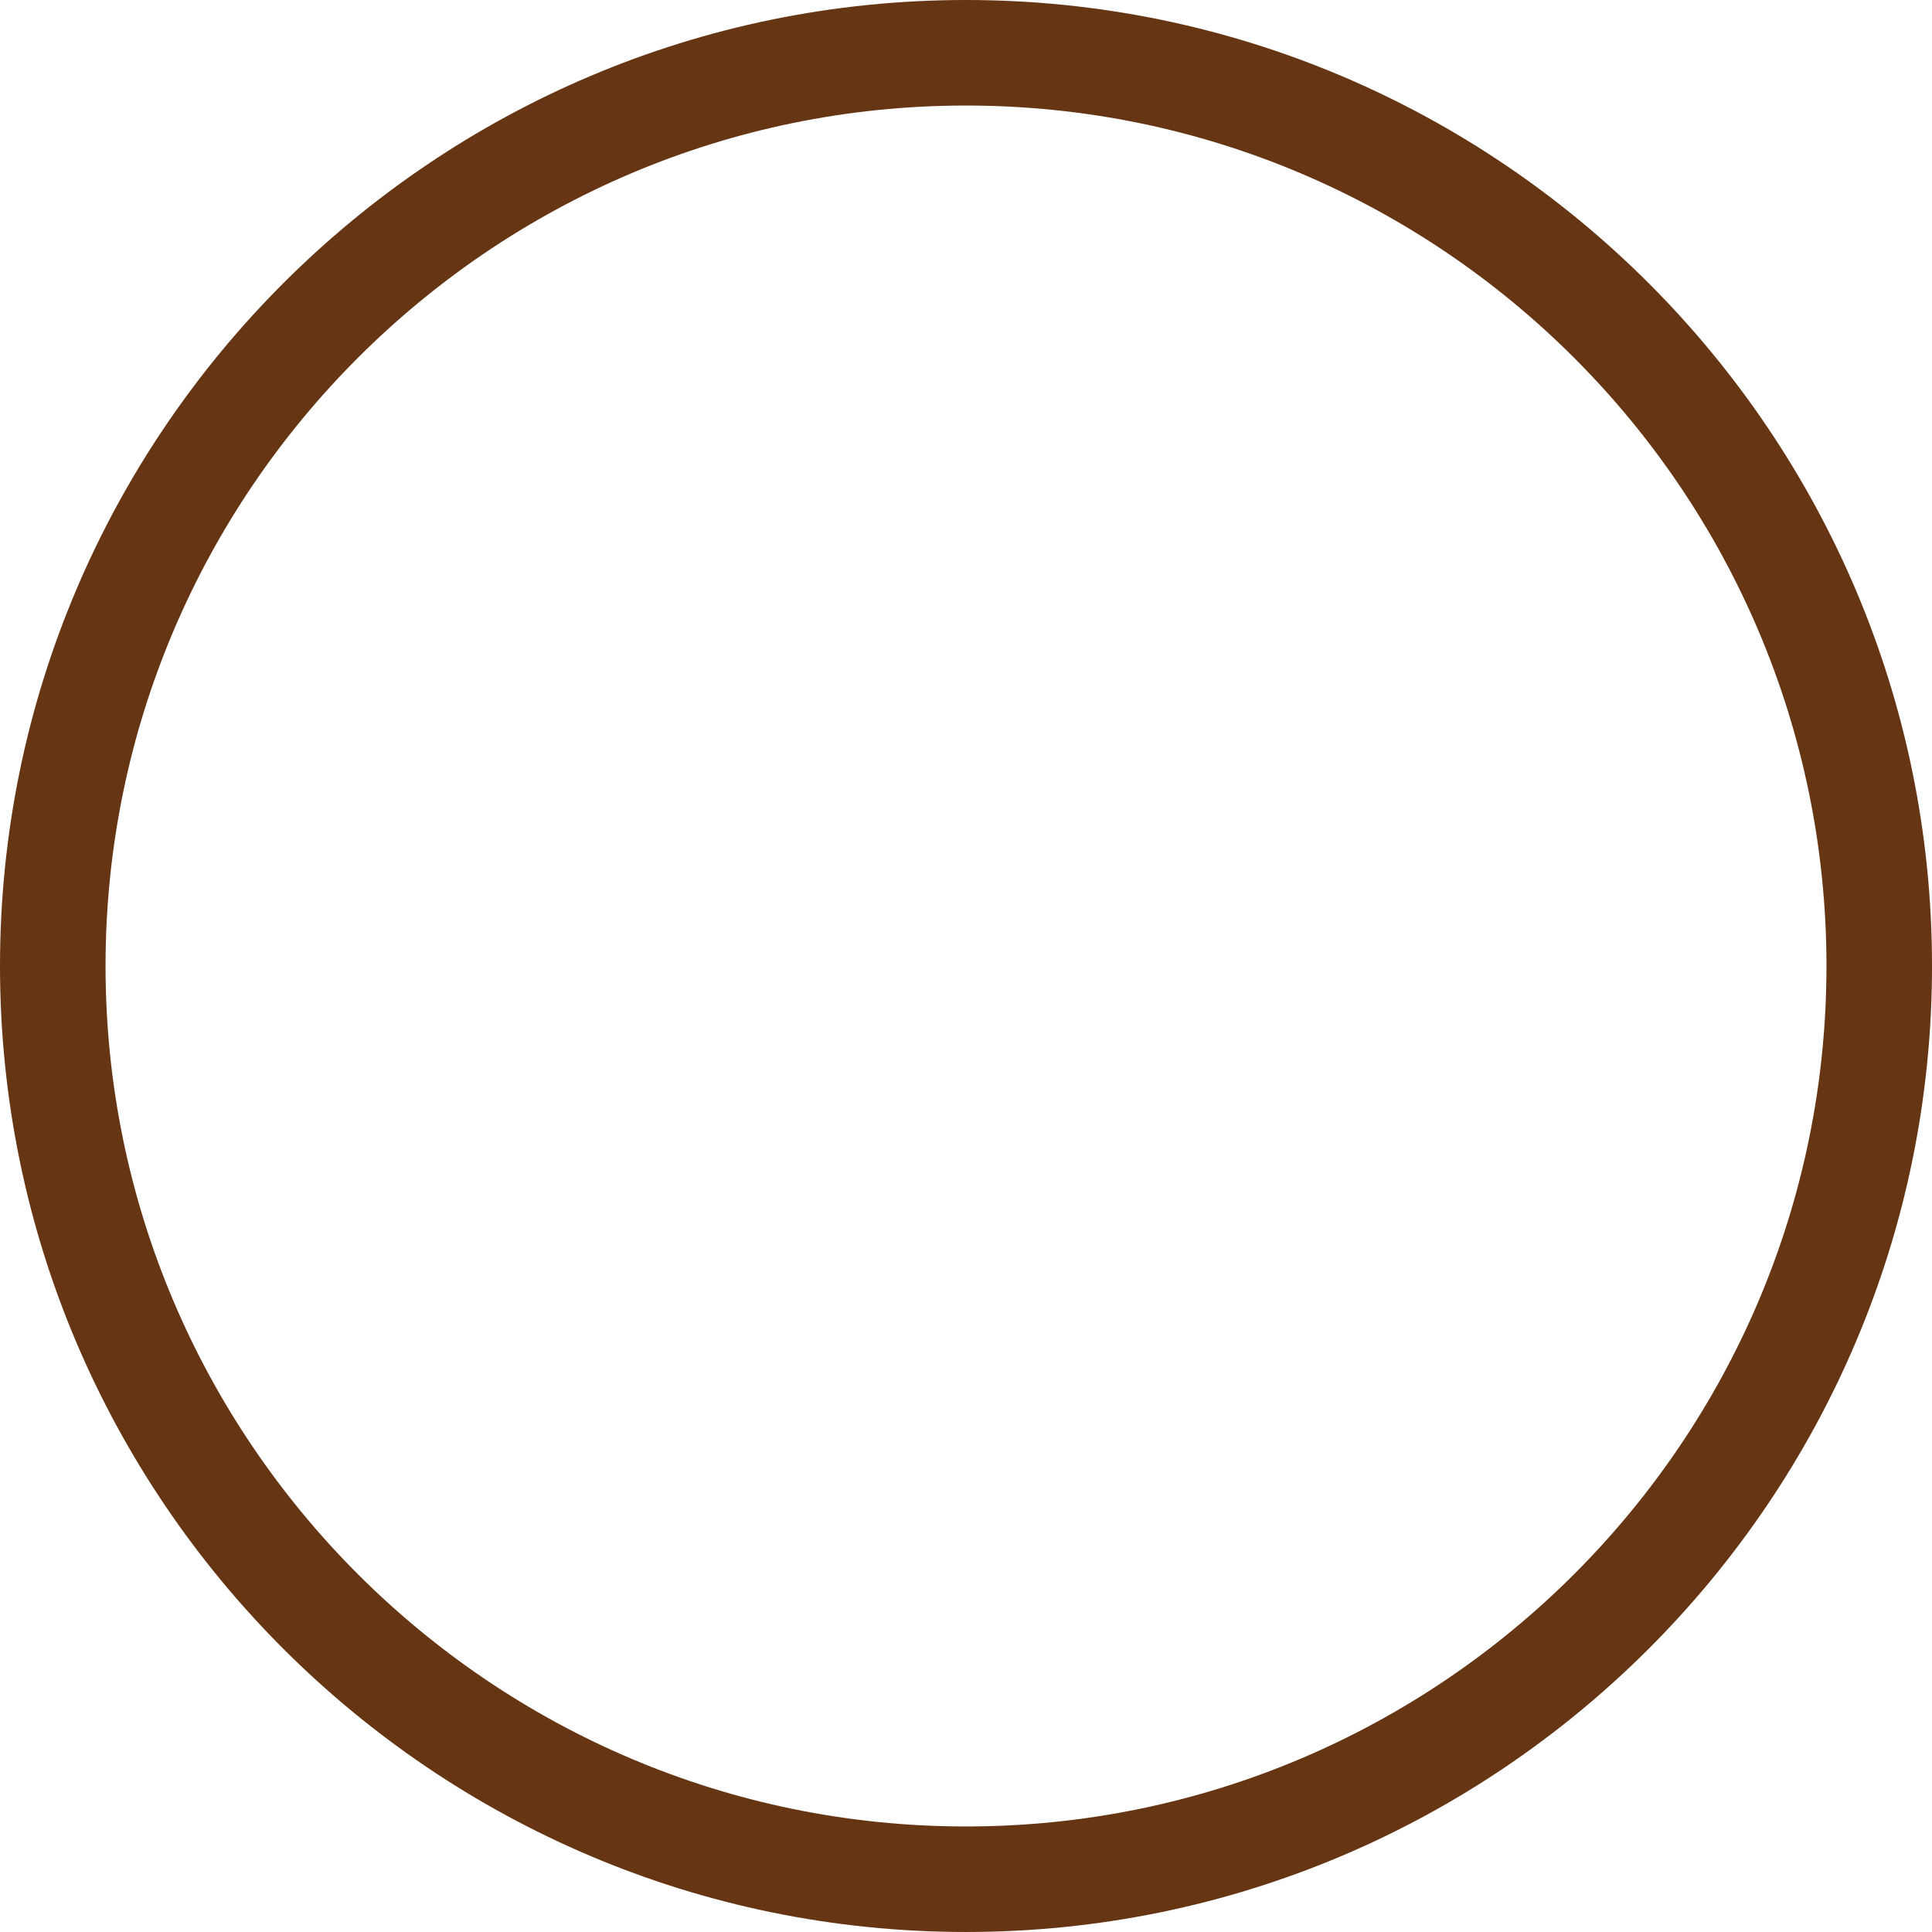 <svg version="1.1" id="图层_1" x="0px" y="0px" width="163.157px" height="163.156px" viewBox="0 0 163.157 163.156" enable-background="new 0 0 163.157 163.156" xml:space="preserve" xmlns="http://www.w3.org/2000/svg" xmlns:xlink="http://www.w3.org/1999/xlink" xmlns:xml="http://www.w3.org/XML/1998/namespace">
  <path fill="#663514" d="M81.578,163.156C36.596,163.156,0,126.561,0,81.578S36.596,0,81.578,0c44.983,0,81.58,36.596,81.58,81.578
	S126.561,163.156,81.578,163.156z M81.578,8.913c-40.067,0-72.665,32.598-72.665,72.665c0,40.068,32.597,72.666,72.665,72.666
	c40.068,0,72.667-32.598,72.667-72.666C154.244,41.511,121.646,8.913,81.578,8.913z" class="color c1"/>
</svg>